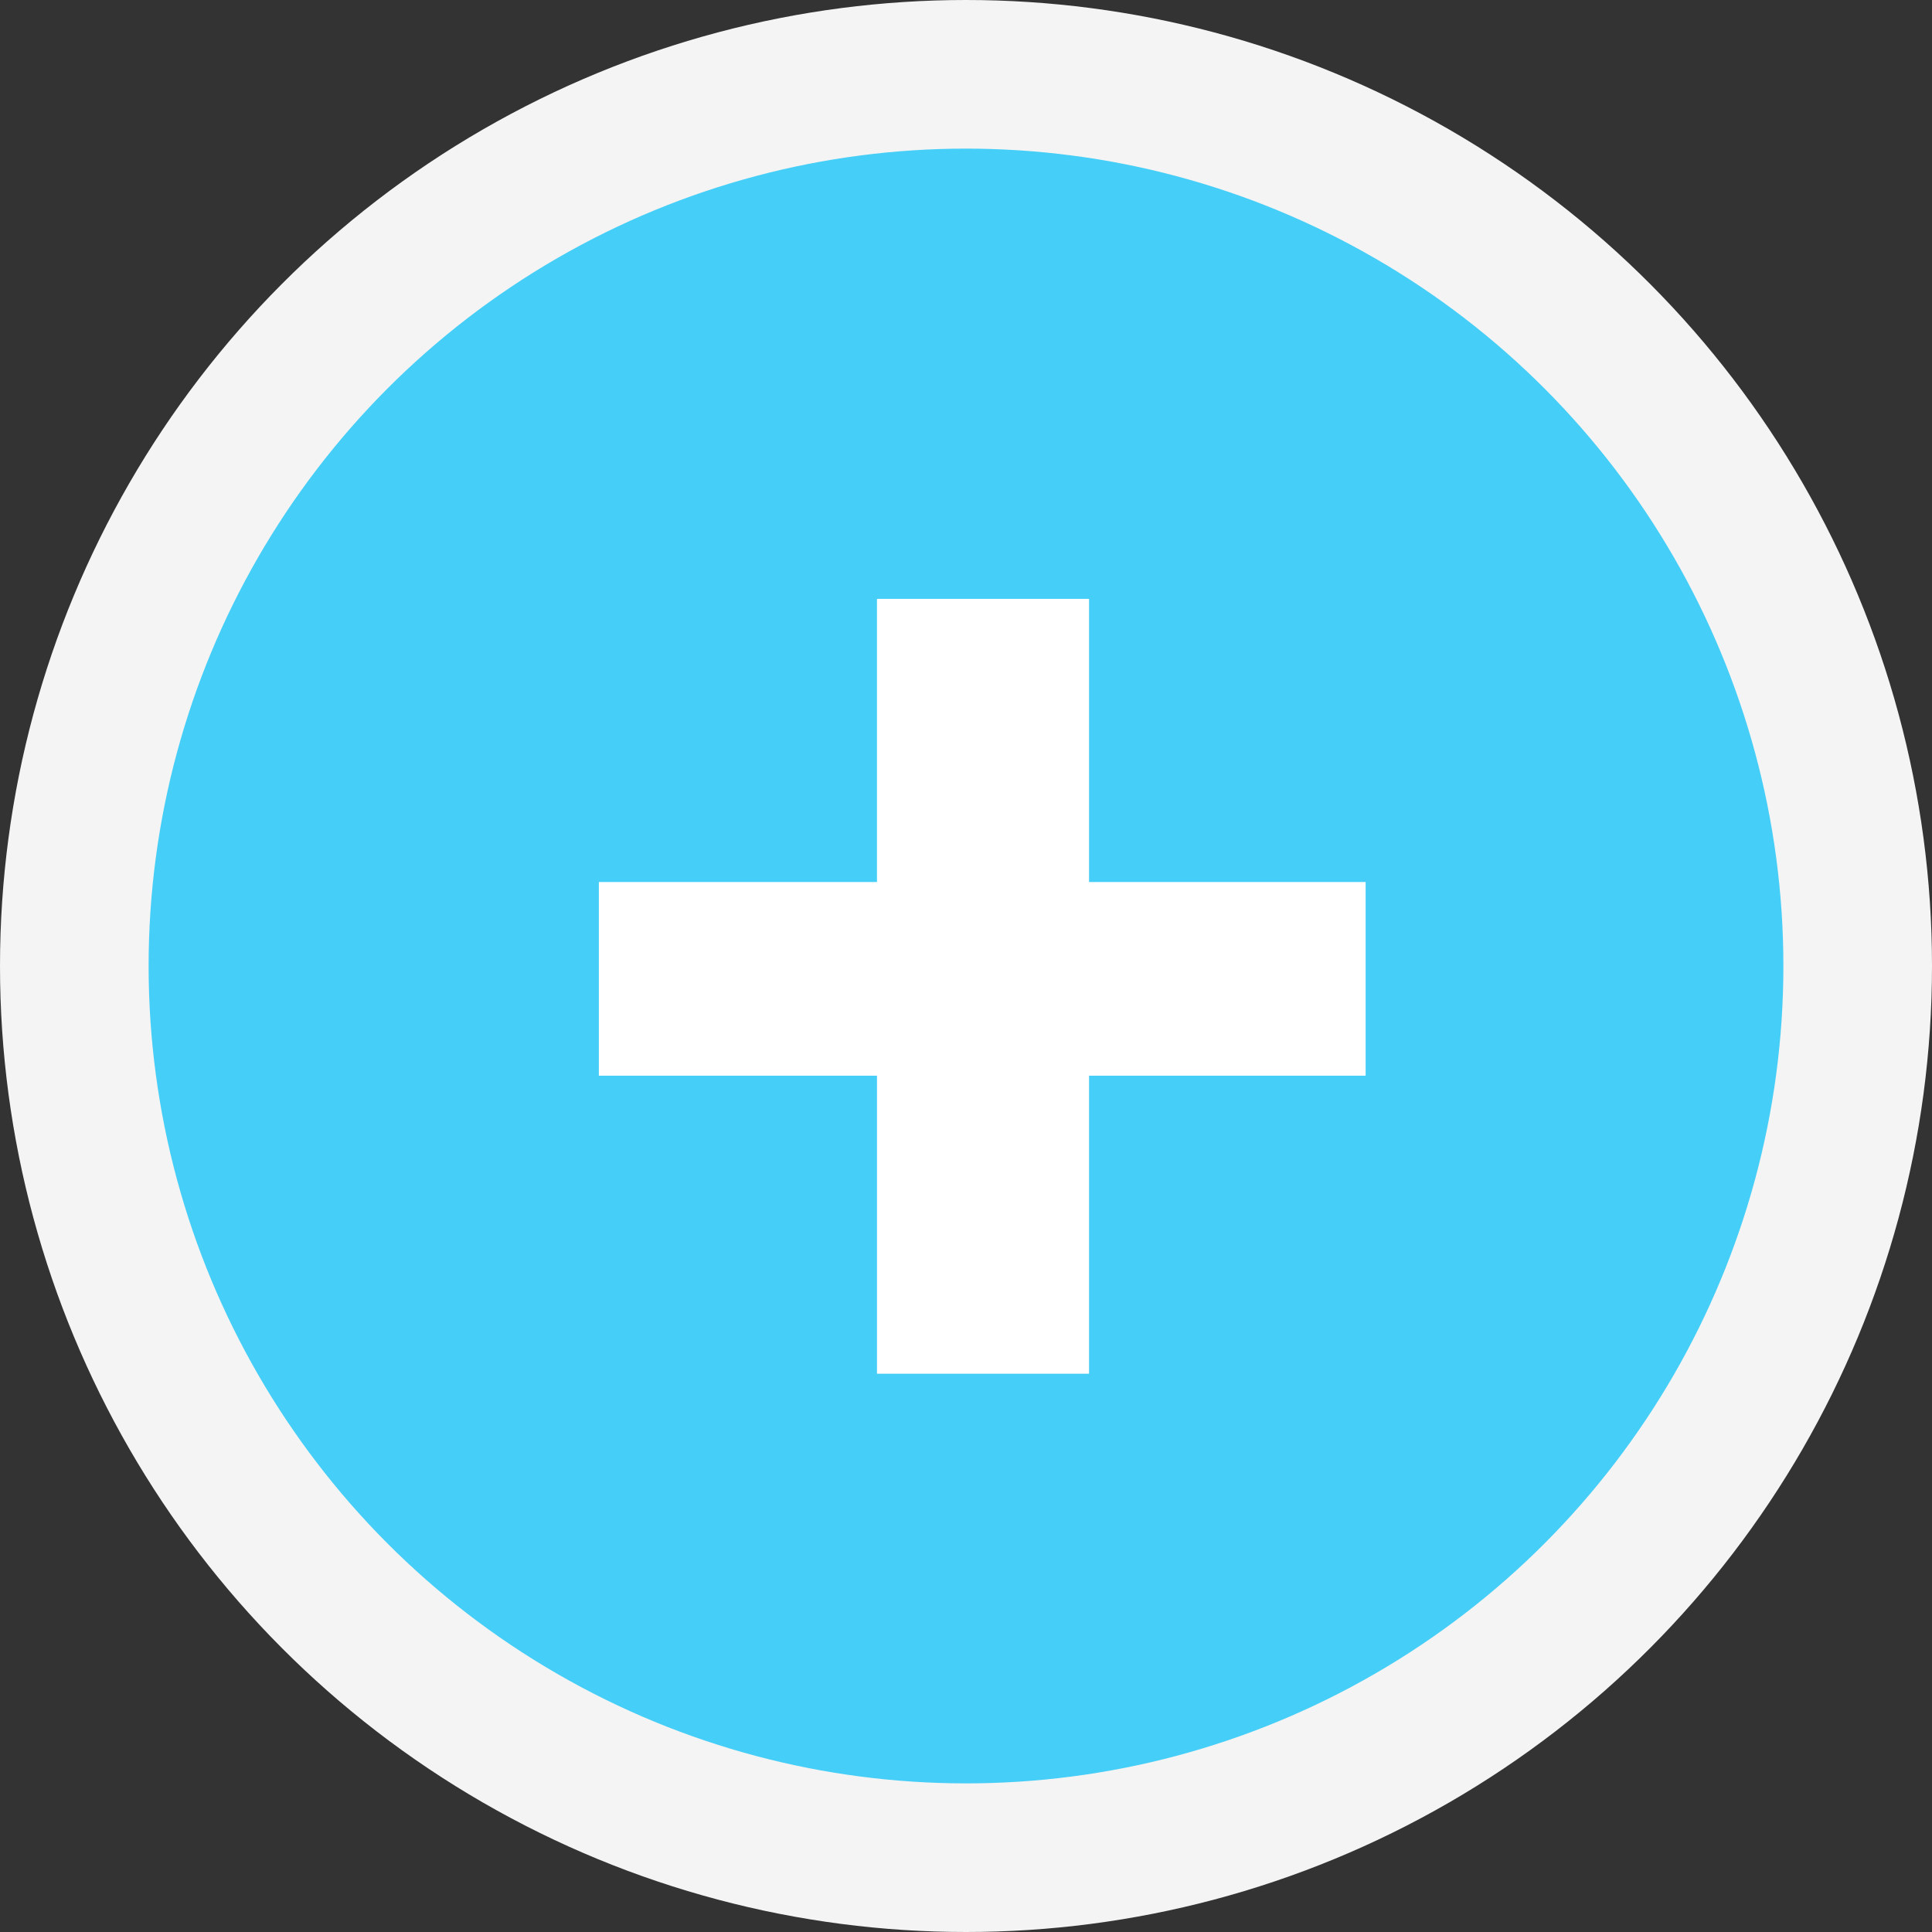 <svg xmlns="http://www.w3.org/2000/svg" width="26" height="26"><rect width="100%" height="100%" fill="#333333" stroke="none"/><g fill="none" fill-rule="evenodd" transform="translate(1 1)"><circle cx="12" cy="12" r="12" fill="#45CEF7" stroke="#F4F4F4" stroke-width="2"/><path fill="#FFF" d="M13.656 10.87h3.722v2.606h-3.722v4.011h-2.854v-4.011H7.059V10.87h3.743V7.059h2.854z"/></g></svg>